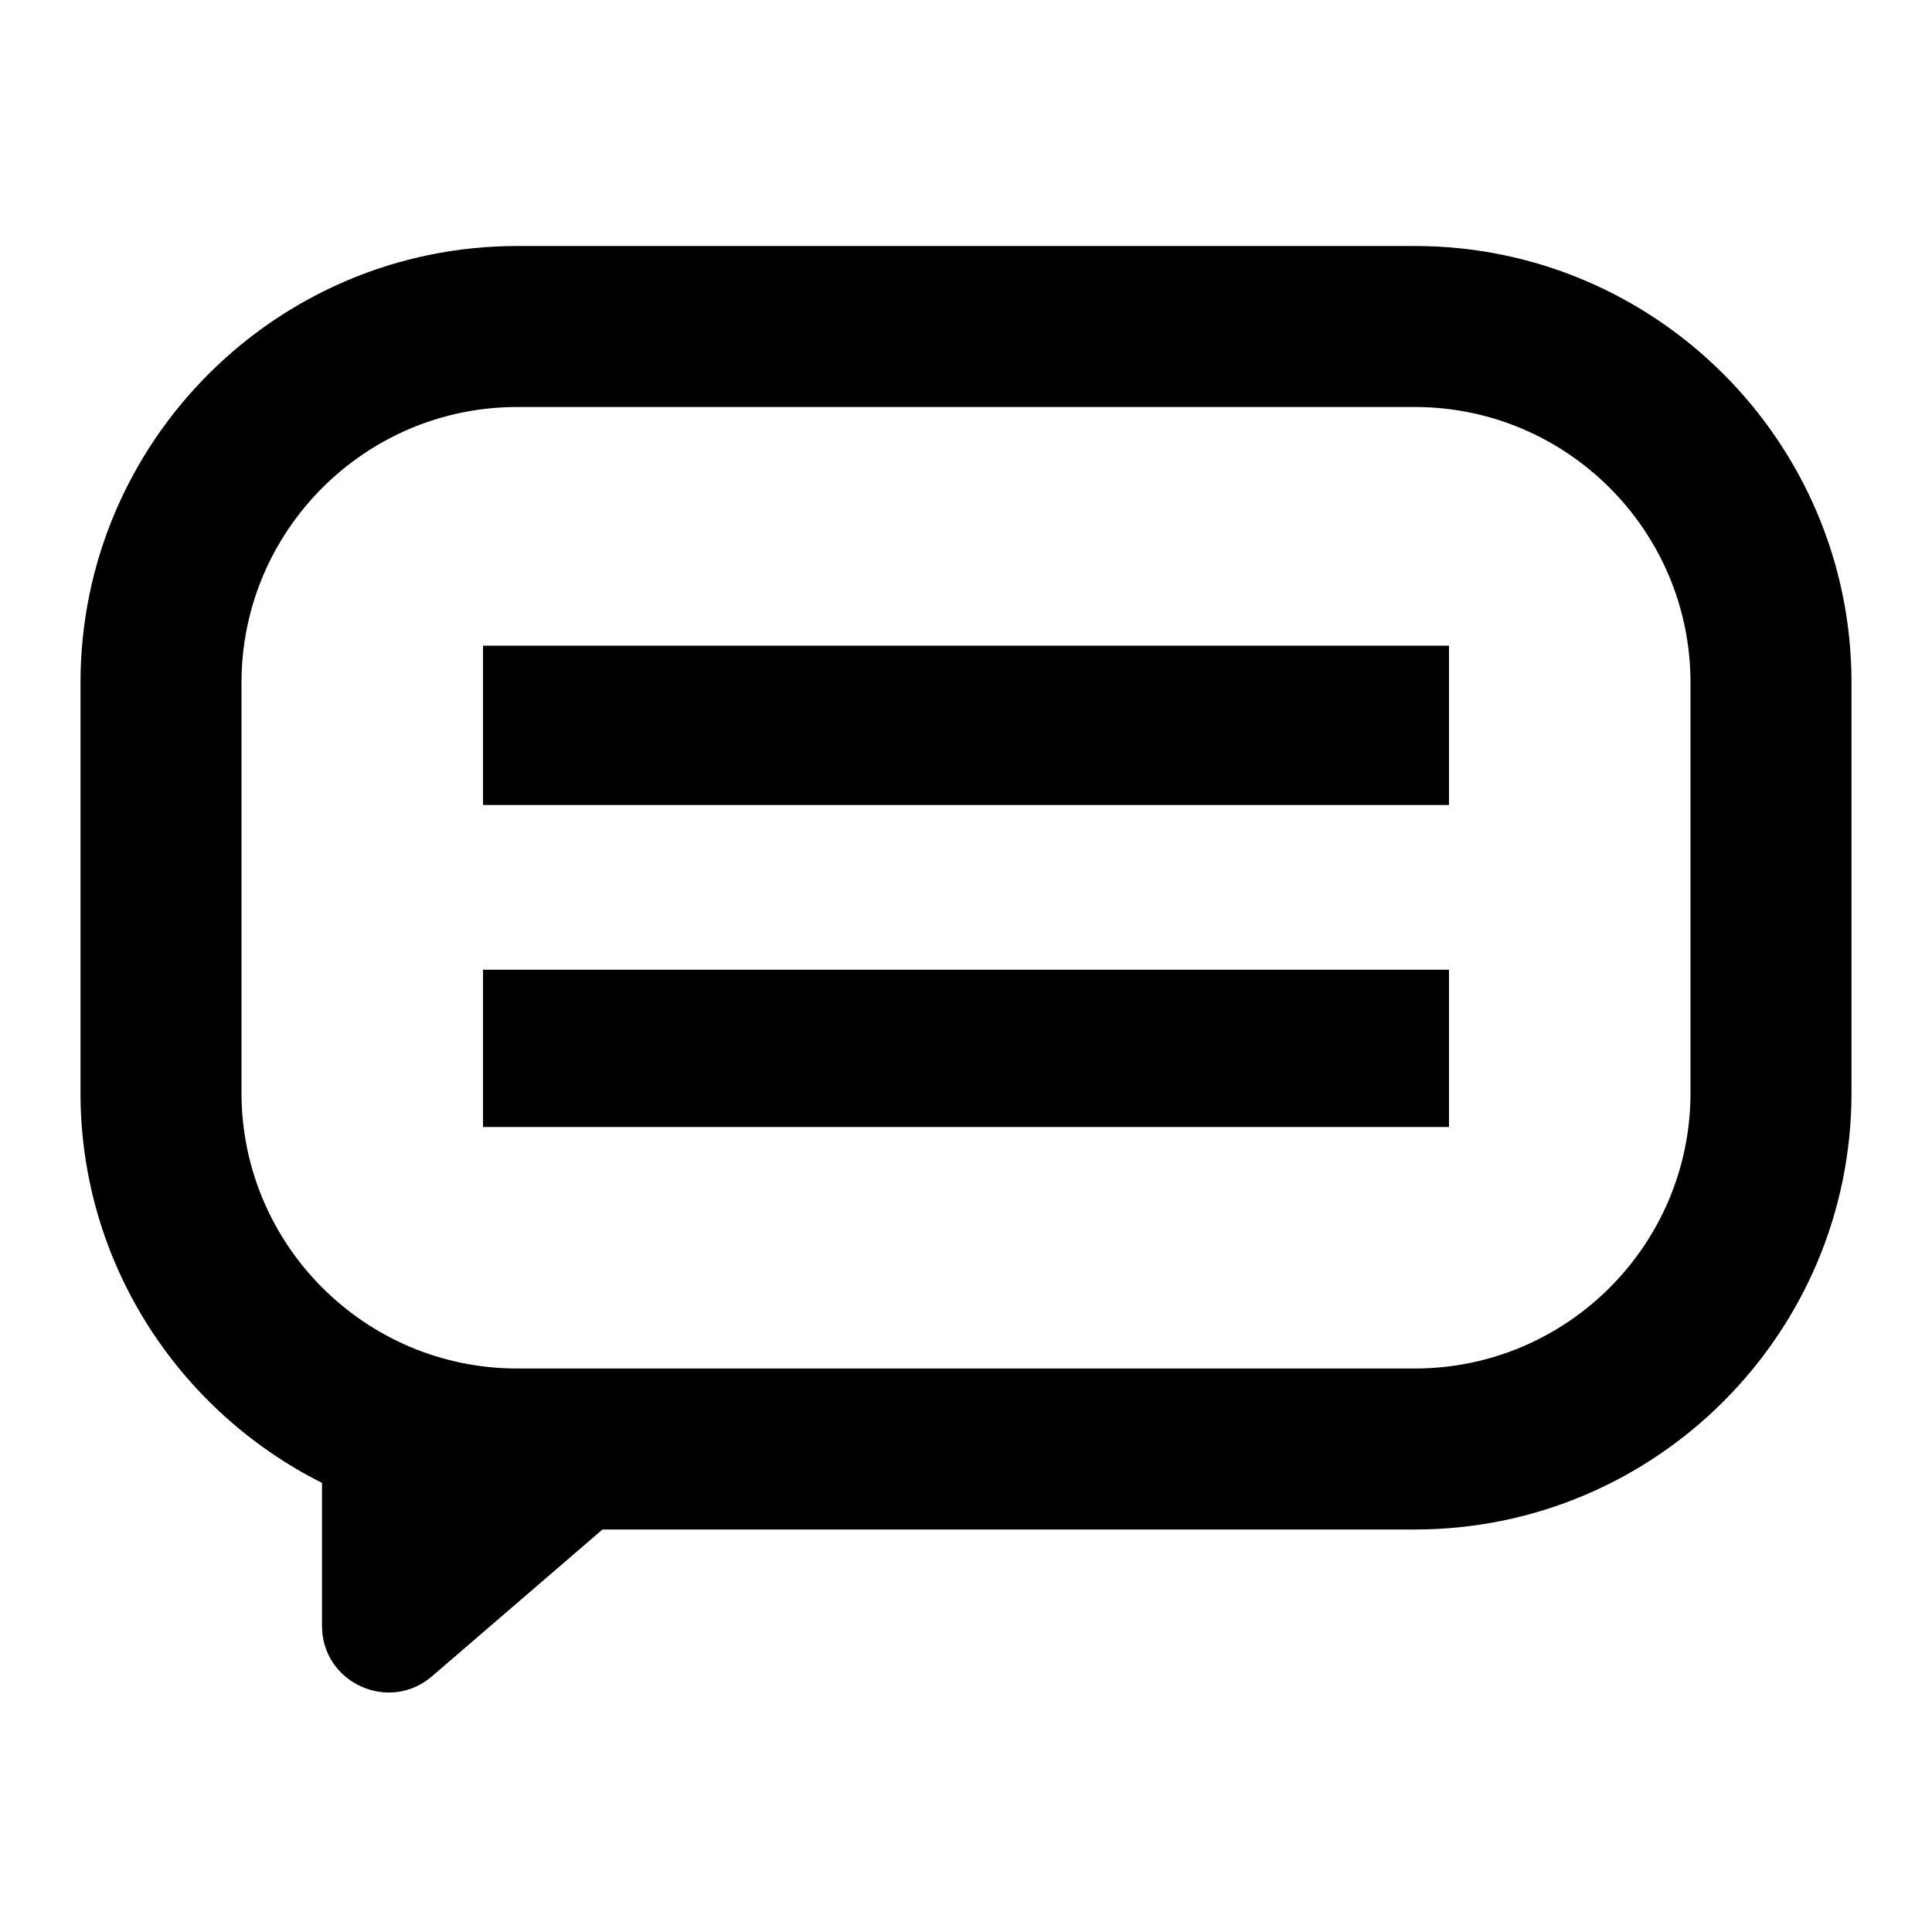 <?xml version="1.0" encoding="UTF-8"?>
<svg width="24px" height="24px" viewBox="0 0 24 24" version="1.1" xmlns="http://www.w3.org/2000/svg" xmlns:xlink="http://www.w3.org/1999/xlink">
    <!-- Generator: sketchtool 44.1 (41455) - http://www.bohemiancoding.com/sketch -->
    <title>speech-bubble-1c</title>
    <desc>Created with sketchtool.</desc>
    <defs></defs>
    <g id="Page-1" stroke="none" stroke-width="1" fill="none" fill-rule="evenodd">
        <g id="speech-bubble-1c" fill="#000000">
            <g id="Speech-bubble-1c" transform="translate(1, 3)">
                <path d="M16.576,0.056 L5.424,0.056 C2.434,0.056 0,2.489 0,5.48 L0,10.576 C0,12.695 1.224,14.529 3,15.421 L3,17.197 C3,17.904 3.831,18.285 4.367,17.823 L6.484,16 L16.576,16 C19.566,16 22,13.567 22,10.576 L22,5.48 C22,2.489 19.566,0.056 16.576,0.056 L16.576,0.056 Z M20,10.576 C20,12.464 18.464,14 16.576,14 L5.424,14 C3.536,14 2,12.464 2,10.576 L2,5.48 C2,3.592 3.536,2.056 5.424,2.056 L16.576,2.056 C18.464,2.056 20,3.592 20,5.48 L20,10.576 L20,10.576 Z" id="Fill-2"></path>
                <polygon id="Fill-3" points="5 5.021 17 5.021 17 7 5 7"></polygon>
                <polygon id="Fill-4" points="5 9.046 17 9.046 17 11 5 11"></polygon>
            </g>
        </g>
    </g>
</svg>